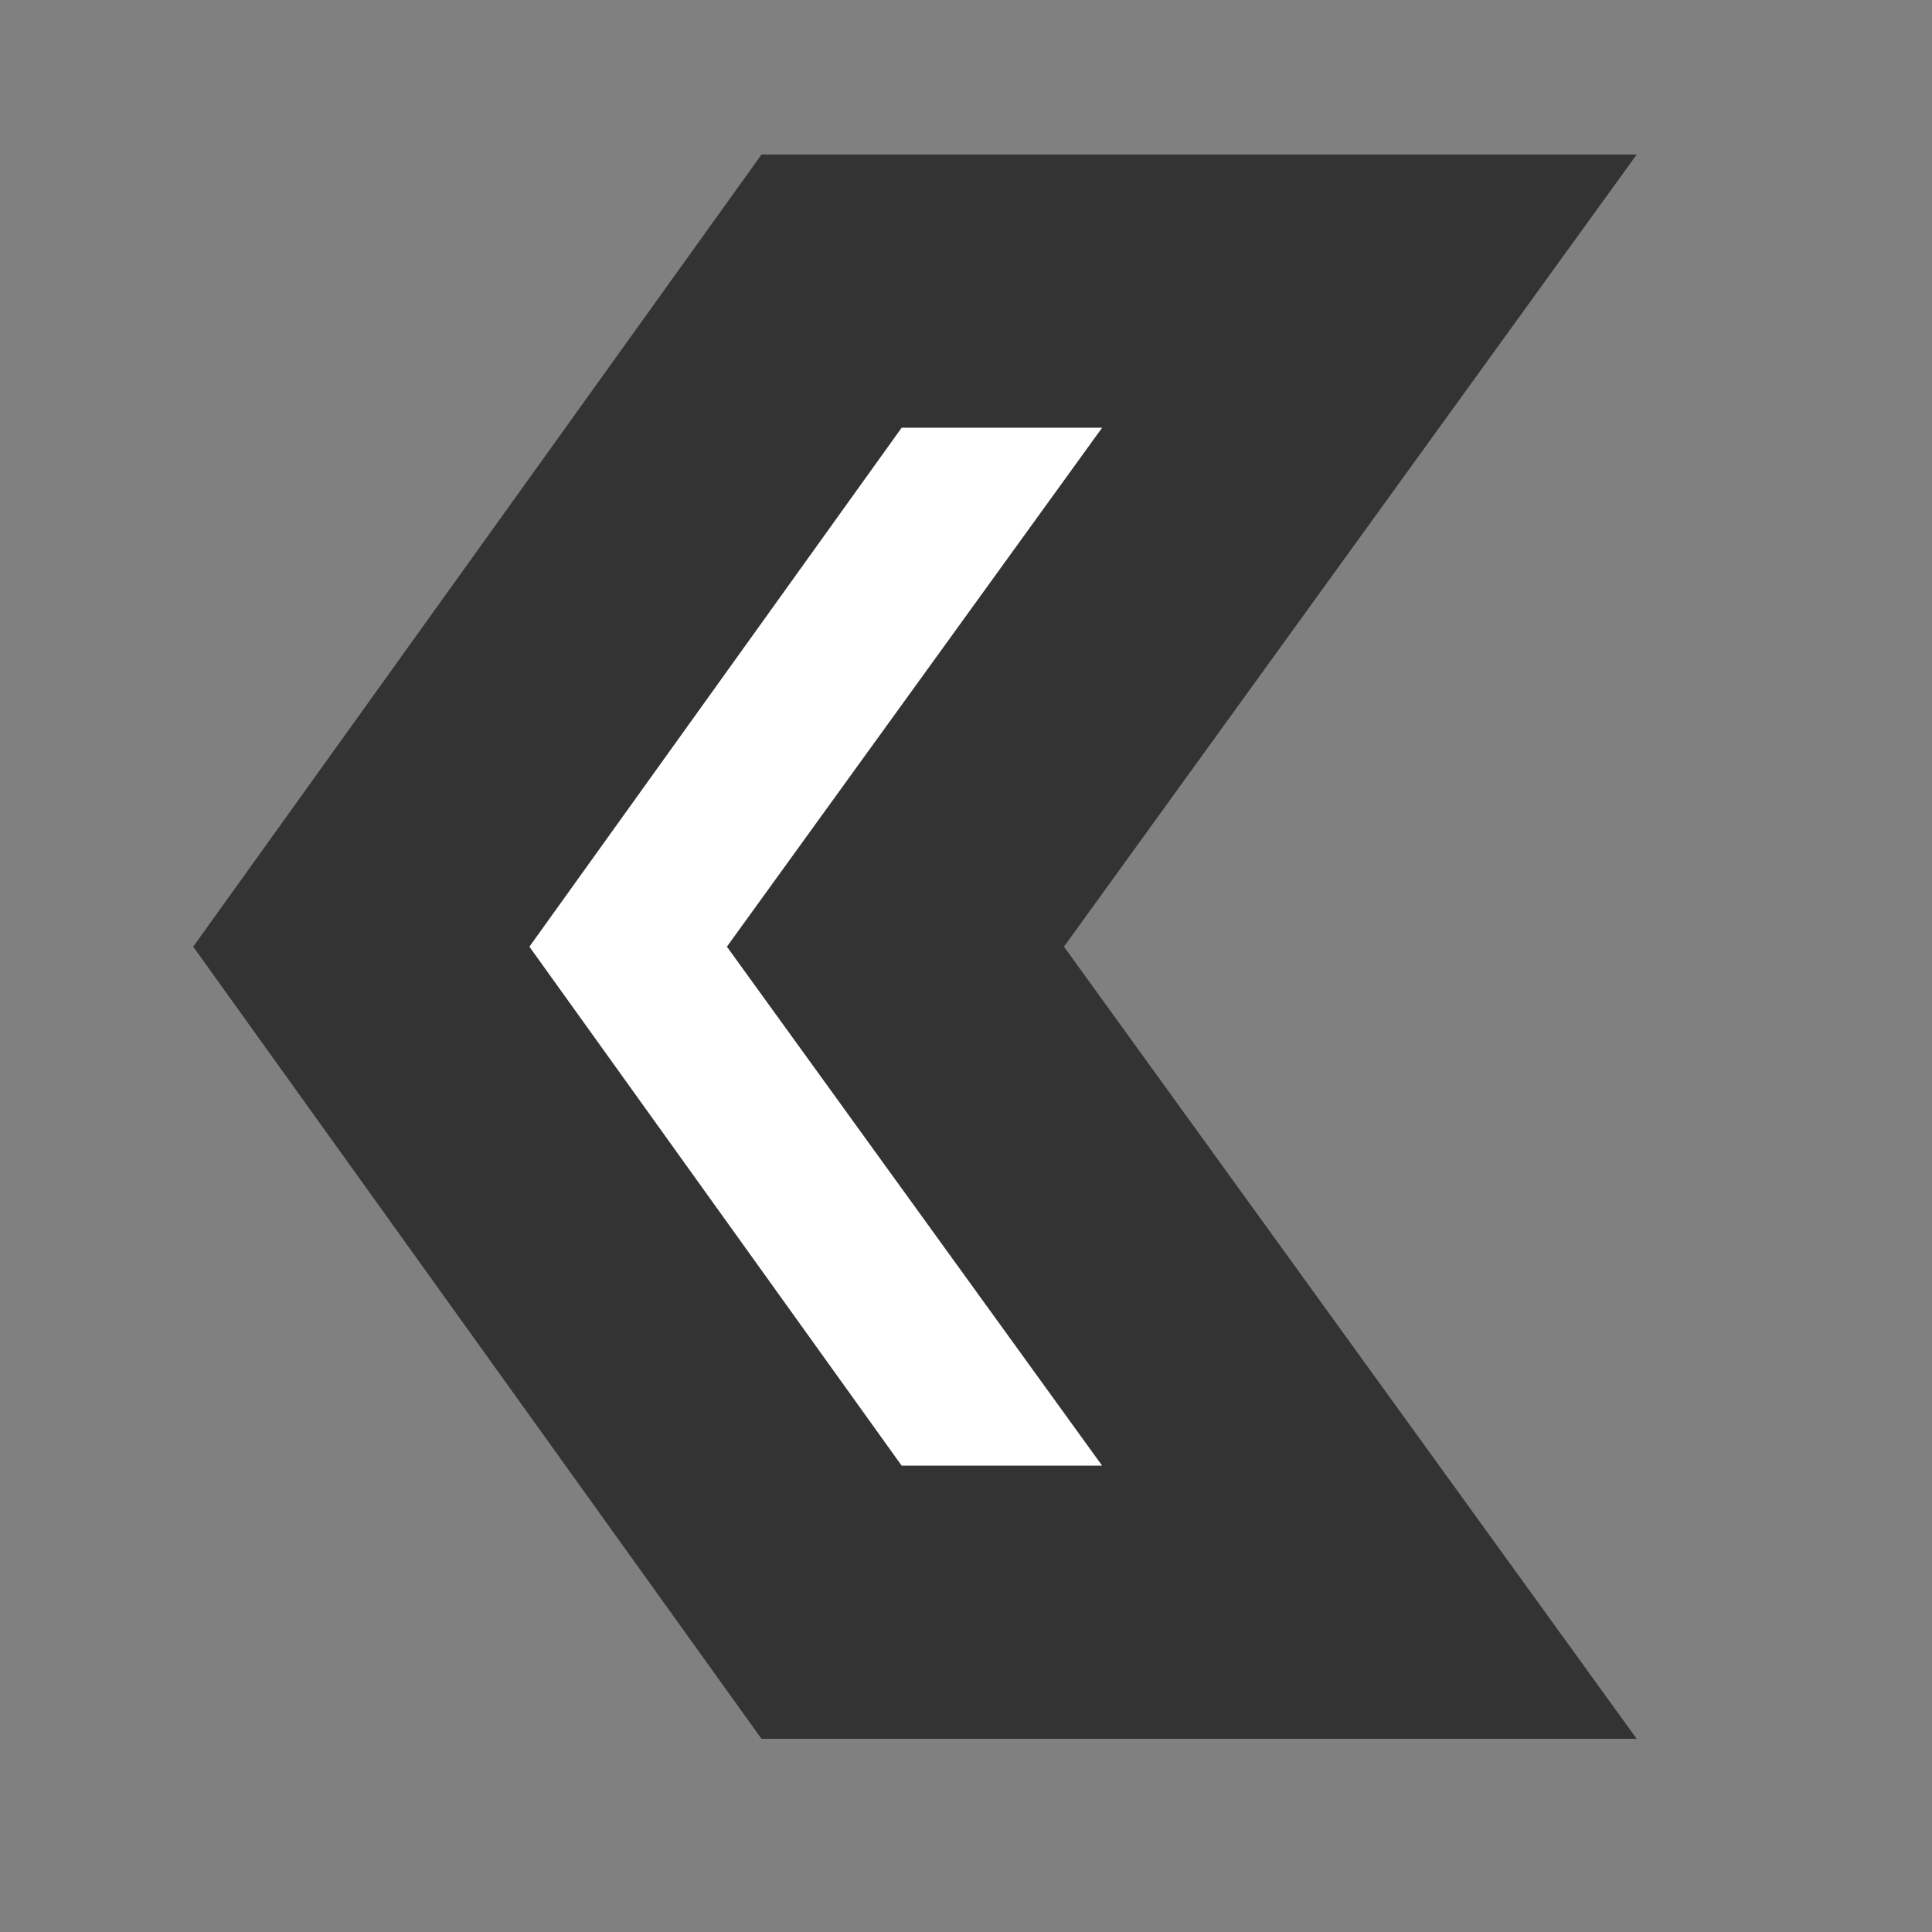 <?xml version="1.0" encoding="utf-8"?>
<!-- Generator: Adobe Illustrator 14.0.0, SVG Export Plug-In . SVG Version: 6.00 Build 43363)  -->
<!DOCTYPE svg PUBLIC "-//W3C//DTD SVG 1.1//EN" "http://www.w3.org/Graphics/SVG/1.1/DTD/svg11.dtd">
<svg version="1.1" id="Layer_1" xmlns="http://www.w3.org/2000/svg" xmlns:xlink="http://www.w3.org/1999/xlink" x="0px" y="0px"
	 width="50px" height="50px" viewBox="0 0 50 50" enable-background="new 0 0 50 50" xml:space="preserve">
<rect x="0" y="0" width="50" height="50" fill="#808080" stroke="none"/>
<polygon opacity="0.6" points="19.707,4 42.357,4 27.535,24.5 42.357,45 19.707,45 5,24.5 "/>
<polygon id="giu_2_" fill="#FFFFFF" points="18.812,24.5 28.523,11.069 23.335,11.069 13.701,24.5 23.335,37.931 28.523,37.931 "/>
</svg>
